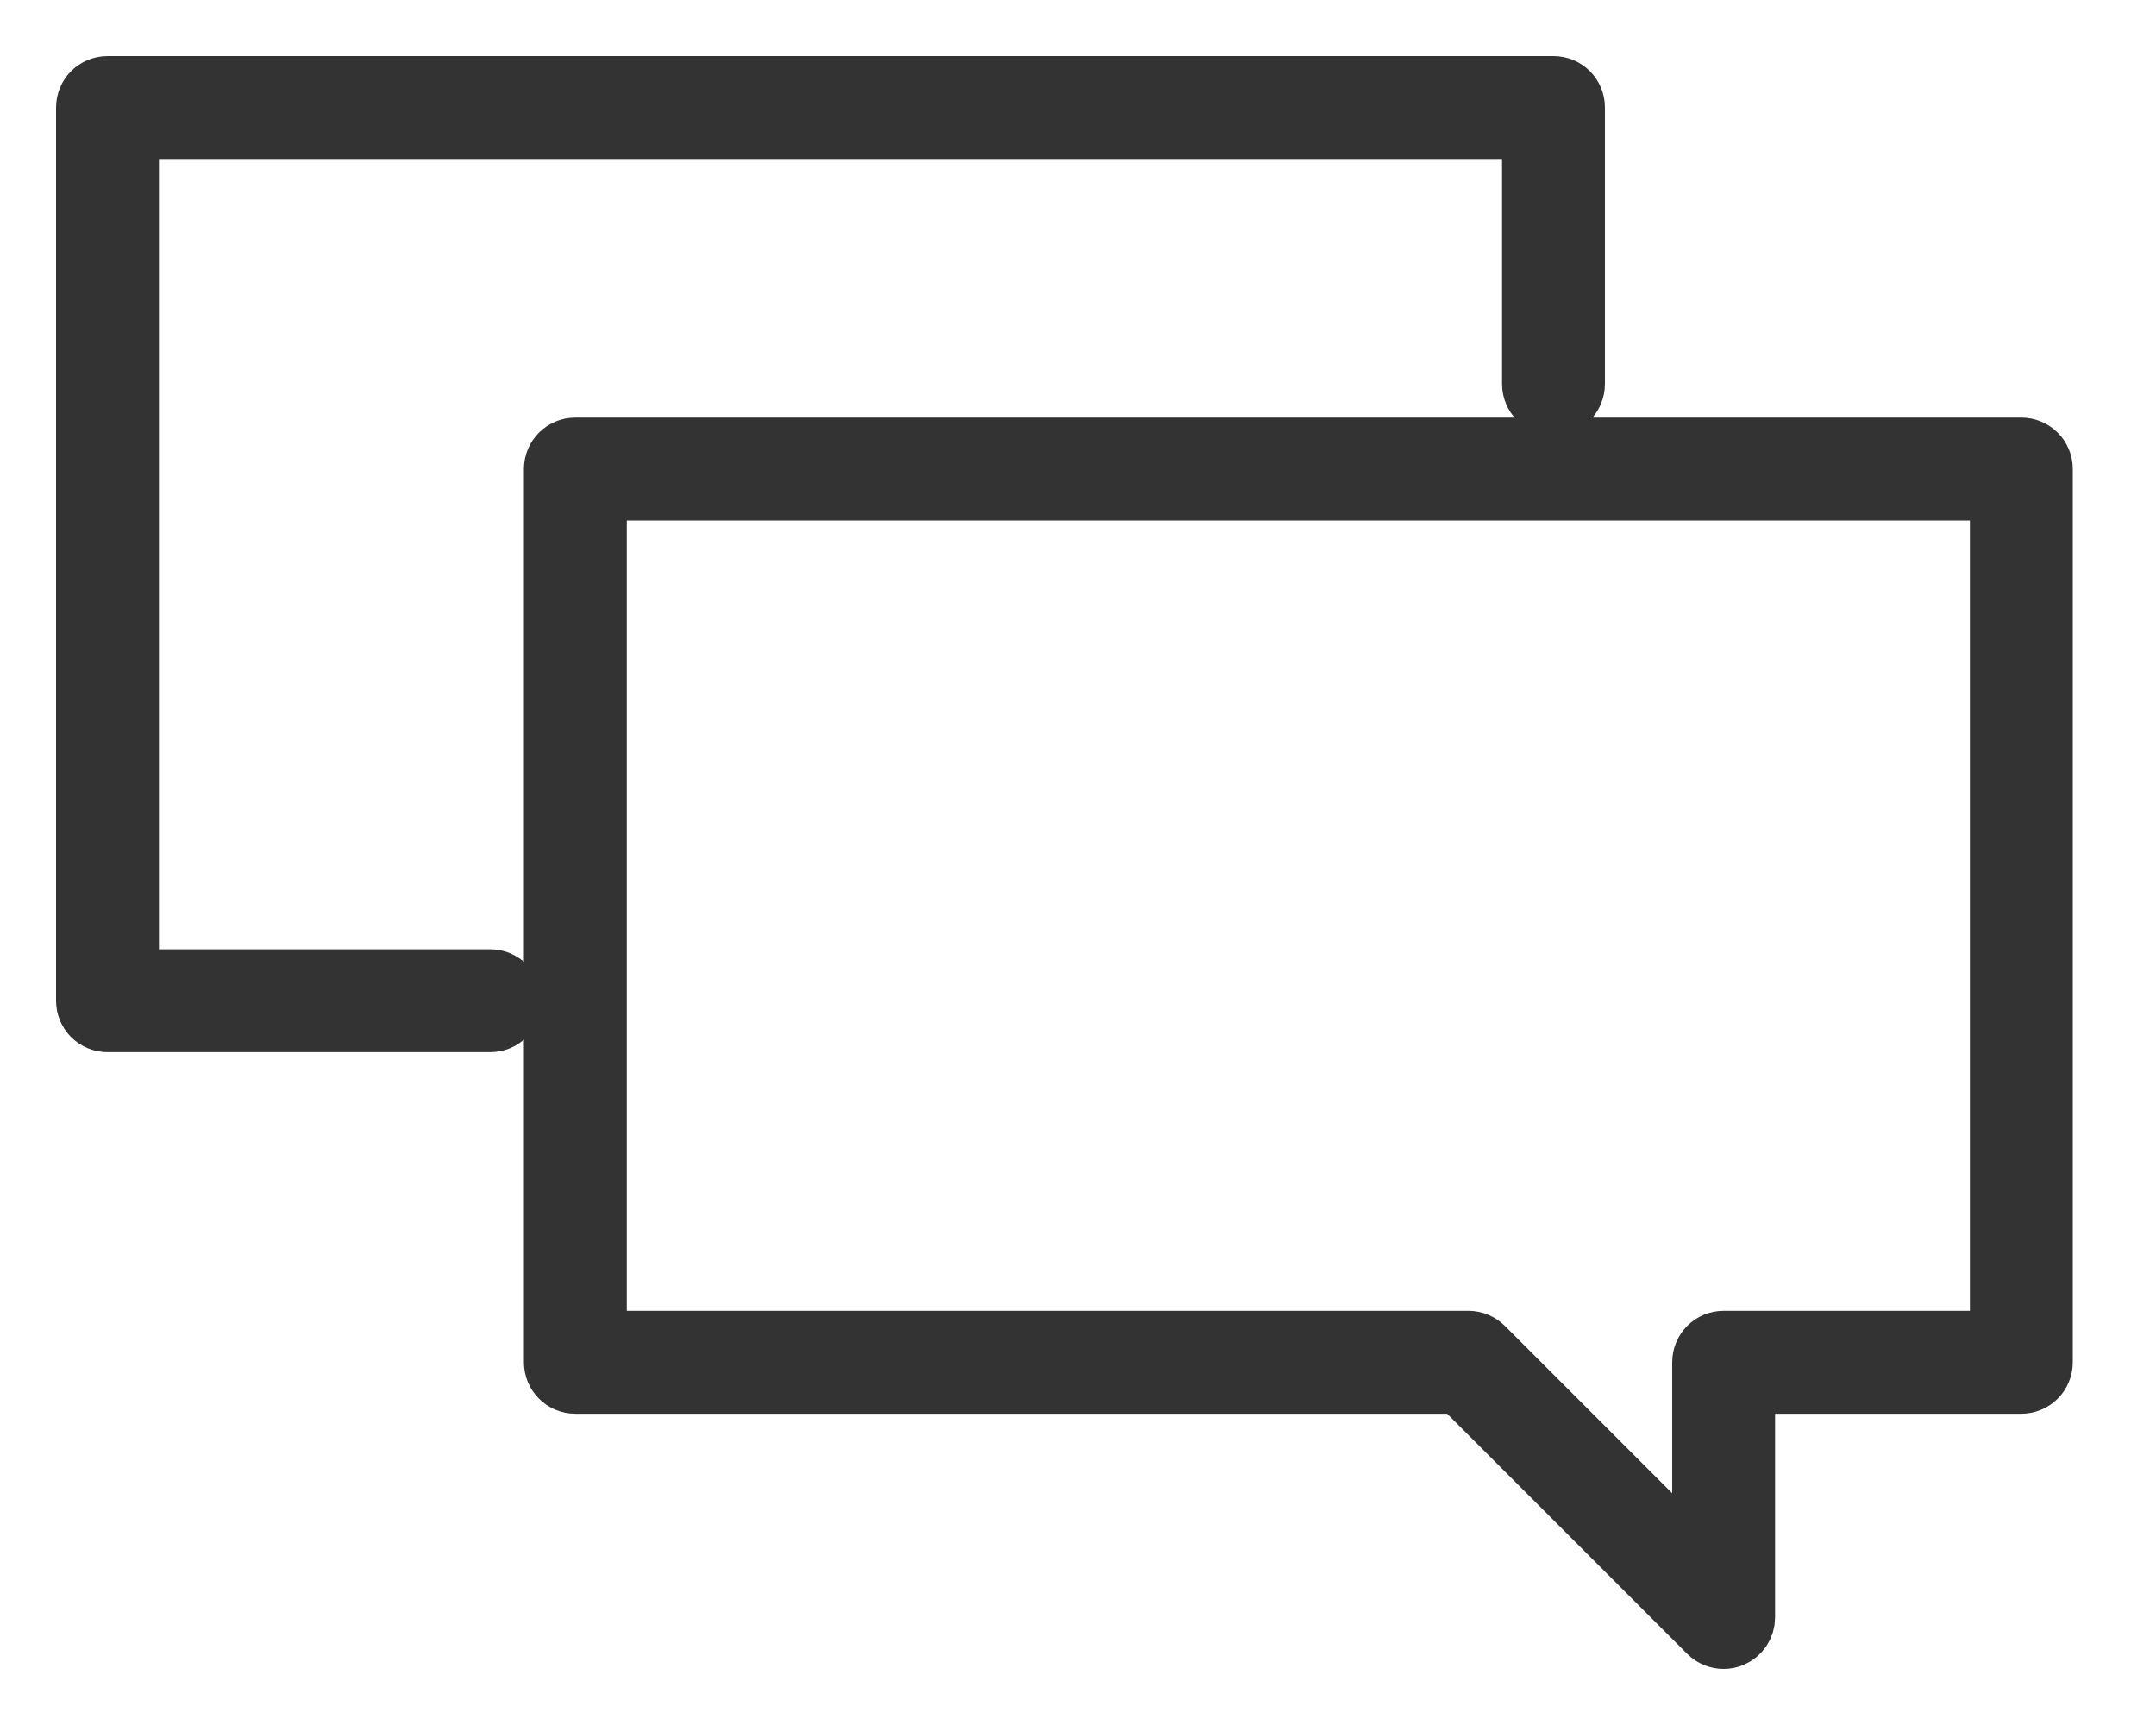 <svg width="25" height="20" viewBox="0 0 25 20" fill="none" xmlns="http://www.w3.org/2000/svg">
<path d="M23.438 5.192H6.671C6.535 5.192 6.425 5.302 6.425 5.438V15.794C6.425 15.931 6.535 16.041 6.671 16.041H16.925L19.812 18.928C19.859 18.975 19.922 19 19.986 19C20.018 19 20.05 18.994 20.081 18.981C20.173 18.943 20.233 18.853 20.233 18.753V16.041H23.438C23.575 16.041 23.685 15.931 23.685 15.794V5.438C23.685 5.302 23.575 5.192 23.438 5.192ZM23.192 15.548H19.986C19.85 15.548 19.74 15.658 19.74 15.794V18.158L17.202 15.62C17.155 15.574 17.093 15.548 17.027 15.548H6.918V5.685H23.192V15.548ZM5.932 11.603C5.932 11.739 5.821 11.849 5.685 11.849H1.247C1.11 11.849 1 11.739 1 11.603V1.247C1 1.11 1.11 1 1.247 1H18.014C18.15 1 18.26 1.11 18.26 1.247V4.452C18.26 4.588 18.15 4.699 18.014 4.699C17.878 4.699 17.767 4.588 17.767 4.452V1.493H1.493V11.356H5.685C5.821 11.356 5.932 11.466 5.932 11.603Z" fill="#333333" stroke="#333333" stroke-width="0.7"/>
</svg>
